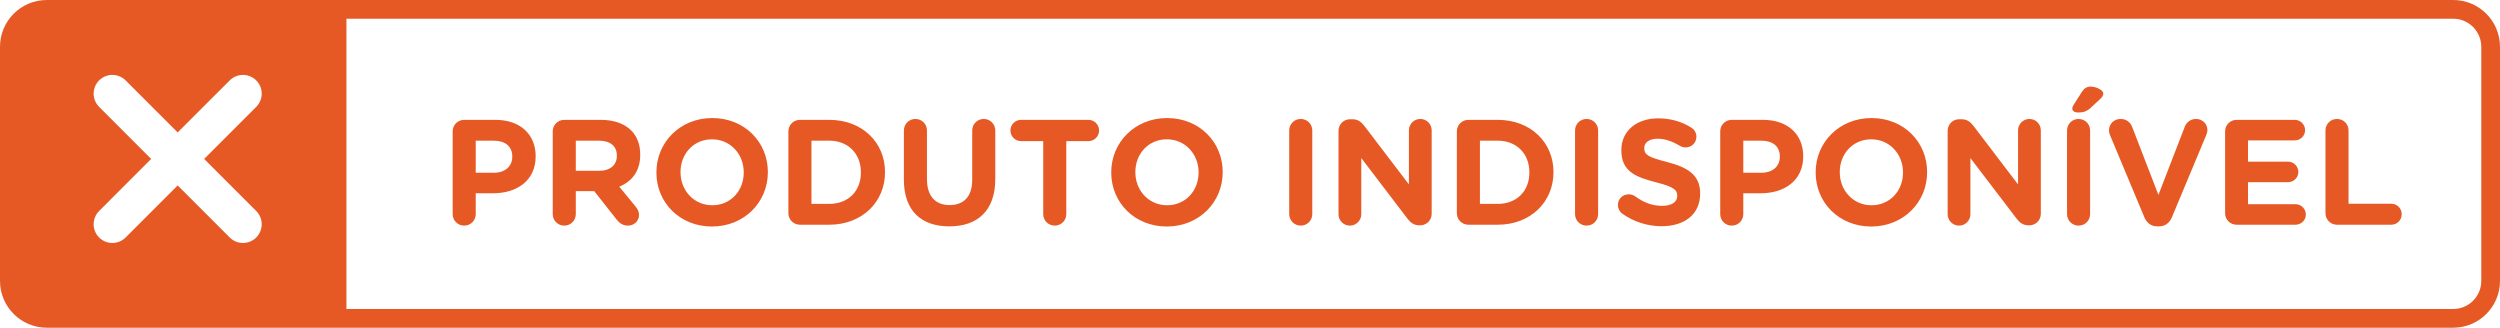 <?xml version="1.0" encoding="UTF-8"?>
<svg width="267px" height="35px" viewBox="0 0 267 35" version="1.1" xmlns="http://www.w3.org/2000/svg" xmlns:xlink="http://www.w3.org/1999/xlink">
    <!-- Generator: Sketch 49.1 (51147) - http://www.bohemiancoding.com/sketch -->
    <title>Combined Shape</title>
    <desc>Created with Sketch.</desc>
    <defs></defs>
    <g id="Produto-Esgotado" stroke="none" stroke-width="1" fill="none" fill-rule="evenodd">
        <path d="M5,2 C3.343,2 2,3.343 2,5 L2,30 C2,31.657 3.343,33 5,33 L262,33 C263.657,33 265,31.657 265,30 L265,5 C265,3.343 263.657,2 262,2 L5,2 Z M5,0 L262,0 C264.761,0 267,2.239 267,5 L267,30 C267,32.761 264.761,35 262,35 L5,35 C2.239,35 0,32.761 0,30 L0,5 C0,2.239 2.239,0 5,0 Z M5,2 L37,2 L37,33 L5,33 C3.343,33 2,31.657 2,30 L2,5 C2,3.343 3.343,2 5,2 Z M21.803,16.975 L27.364,22.536 C28.145,23.317 28.145,24.583 27.364,25.364 C26.583,26.145 25.317,26.145 24.536,25.364 L18.975,19.803 L13.414,25.364 C12.633,26.145 11.367,26.145 10.586,25.364 C9.805,24.583 9.805,23.317 10.586,22.536 L16.146,16.975 L10.586,11.414 C9.805,10.633 9.805,9.367 10.586,8.586 C11.367,7.805 12.633,7.805 13.414,8.586 L18.975,14.146 L24.536,8.586 C25.317,7.805 26.583,7.805 27.364,8.586 C28.145,9.367 28.145,10.633 27.364,11.414 L21.803,16.975 Z M48.344,22.864 L48.344,14.032 C48.344,13.344 48.888,12.8 49.576,12.8 L52.92,12.8 C55.592,12.8 57.208,14.384 57.208,16.672 L57.208,16.704 C57.208,19.296 55.192,20.64 52.68,20.64 L50.808,20.64 L50.808,22.864 C50.808,23.552 50.264,24.096 49.576,24.096 C48.888,24.096 48.344,23.552 48.344,22.864 Z M50.808,18.448 L52.76,18.448 C53.992,18.448 54.712,17.712 54.712,16.752 L54.712,16.72 C54.712,15.616 53.944,15.024 52.712,15.024 L50.808,15.024 L50.808,18.448 Z M59.032,22.864 L59.032,14.032 C59.032,13.344 59.576,12.8 60.264,12.8 L64.152,12.8 C65.576,12.8 66.68,13.2 67.416,13.936 C68.04,14.56 68.376,15.44 68.376,16.496 L68.376,16.528 C68.376,18.288 67.496,19.376 66.136,19.936 L67.848,22.016 C68.088,22.32 68.248,22.576 68.248,22.96 C68.248,23.648 67.672,24.096 67.08,24.096 C66.52,24.096 66.152,23.824 65.864,23.456 L63.464,20.416 L61.496,20.416 L61.496,22.864 C61.496,23.552 60.952,24.096 60.264,24.096 C59.576,24.096 59.032,23.552 59.032,22.864 Z M61.496,18.24 L63.992,18.24 C65.192,18.24 65.88,17.6 65.88,16.656 L65.88,16.624 C65.88,15.568 65.144,15.024 63.944,15.024 L61.496,15.024 L61.496,18.24 Z M76.04,24.192 C72.584,24.192 70.104,21.616 70.104,18.432 L70.104,18.4 C70.104,15.216 72.616,12.608 76.072,12.608 C79.528,12.608 82.008,15.184 82.008,18.368 L82.008,18.4 C82.008,21.584 79.496,24.192 76.04,24.192 Z M76.072,21.92 C78.056,21.92 79.432,20.352 79.432,18.432 L79.432,18.4 C79.432,16.48 78.024,14.88 76.04,14.88 C74.056,14.88 72.68,16.448 72.68,18.368 L72.68,18.4 C72.68,20.32 74.088,21.92 76.072,21.92 Z M84.2,22.768 L84.2,14.032 C84.2,13.344 84.744,12.8 85.432,12.8 L88.568,12.8 C92.088,12.8 94.52,15.216 94.52,18.368 L94.52,18.4 C94.52,21.552 92.088,24 88.568,24 L85.432,24 C84.744,24 84.2,23.456 84.2,22.768 Z M86.664,21.776 L88.568,21.776 C90.584,21.776 91.944,20.416 91.944,18.432 L91.944,18.4 C91.944,16.416 90.584,15.024 88.568,15.024 L86.664,15.024 L86.664,21.776 Z M101.384,24.176 C98.376,24.176 96.536,22.496 96.536,19.2 L96.536,13.936 C96.536,13.248 97.08,12.704 97.768,12.704 C98.456,12.704 99,13.248 99,13.936 L99,19.136 C99,20.96 99.912,21.904 101.416,21.904 C102.92,21.904 103.832,20.992 103.832,19.216 L103.832,13.936 C103.832,13.248 104.376,12.704 105.064,12.704 C105.752,12.704 106.296,13.248 106.296,13.936 L106.296,19.12 C106.296,22.512 104.392,24.176 101.384,24.176 Z M111.416,22.864 L111.416,15.072 L109.048,15.072 C108.424,15.072 107.912,14.56 107.912,13.936 C107.912,13.312 108.424,12.8 109.048,12.8 L116.248,12.8 C116.872,12.8 117.384,13.312 117.384,13.936 C117.384,14.56 116.872,15.072 116.248,15.072 L113.88,15.072 L113.88,22.864 C113.88,23.552 113.336,24.096 112.648,24.096 C111.96,24.096 111.416,23.552 111.416,22.864 Z M124.616,24.192 C121.16,24.192 118.68,21.616 118.68,18.432 L118.68,18.4 C118.68,15.216 121.192,12.608 124.648,12.608 C128.104,12.608 130.584,15.184 130.584,18.368 L130.584,18.4 C130.584,21.584 128.072,24.192 124.616,24.192 Z M124.648,21.92 C126.632,21.92 128.008,20.352 128.008,18.432 L128.008,18.4 C128.008,16.48 126.6,14.88 124.616,14.88 C122.632,14.88 121.256,16.448 121.256,18.368 L121.256,18.4 C121.256,20.32 122.664,21.92 124.648,21.92 Z M137.688,22.864 L137.688,13.936 C137.688,13.248 138.232,12.704 138.92,12.704 C139.608,12.704 140.152,13.248 140.152,13.936 L140.152,22.864 C140.152,23.552 139.608,24.096 138.92,24.096 C138.232,24.096 137.688,23.552 137.688,22.864 Z M142.952,22.88 L142.952,13.968 C142.952,13.28 143.496,12.736 144.184,12.736 L144.44,12.736 C145.032,12.736 145.384,13.024 145.72,13.456 L150.472,19.696 L150.472,13.92 C150.472,13.248 151.016,12.704 151.688,12.704 C152.36,12.704 152.904,13.248 152.904,13.92 L152.904,22.832 C152.904,23.52 152.36,24.064 151.672,24.064 L151.592,24.064 C151,24.064 150.648,23.776 150.312,23.344 L145.384,16.88 L145.384,22.88 C145.384,23.552 144.84,24.096 144.168,24.096 C143.496,24.096 142.952,23.552 142.952,22.88 Z M155.592,22.768 L155.592,14.032 C155.592,13.344 156.136,12.8 156.824,12.8 L159.96,12.8 C163.48,12.8 165.912,15.216 165.912,18.368 L165.912,18.4 C165.912,21.552 163.48,24 159.96,24 L156.824,24 C156.136,24 155.592,23.456 155.592,22.768 Z M158.056,21.776 L159.96,21.776 C161.976,21.776 163.336,20.416 163.336,18.432 L163.336,18.4 C163.336,16.416 161.976,15.024 159.96,15.024 L158.056,15.024 L158.056,21.776 Z M168.216,22.864 L168.216,13.936 C168.216,13.248 168.76,12.704 169.448,12.704 C170.136,12.704 170.68,13.248 170.68,13.936 L170.68,22.864 C170.68,23.552 170.136,24.096 169.448,24.096 C168.76,24.096 168.216,23.552 168.216,22.864 Z M177.464,24.16 C175.992,24.16 174.504,23.712 173.256,22.816 C172.984,22.624 172.792,22.272 172.792,21.888 C172.792,21.248 173.304,20.752 173.944,20.752 C174.264,20.752 174.488,20.864 174.648,20.976 C175.496,21.6 176.424,21.984 177.512,21.984 C178.52,21.984 179.128,21.584 179.128,20.928 L179.128,20.896 C179.128,20.272 178.744,19.952 176.872,19.472 C174.616,18.896 173.16,18.272 173.16,16.048 L173.16,16.016 C173.16,13.984 174.792,12.64 177.08,12.64 C178.44,12.64 179.624,12.992 180.632,13.632 C180.904,13.792 181.176,14.128 181.176,14.608 C181.176,15.248 180.664,15.744 180.024,15.744 C179.784,15.744 179.592,15.68 179.4,15.568 C178.584,15.088 177.816,14.816 177.048,14.816 C176.104,14.816 175.608,15.248 175.608,15.792 L175.608,15.824 C175.608,16.56 176.088,16.8 178.024,17.296 C180.296,17.888 181.576,18.704 181.576,20.656 L181.576,20.688 C181.576,22.912 179.88,24.16 177.464,24.16 Z M183.72,22.864 L183.72,14.032 C183.72,13.344 184.264,12.8 184.952,12.8 L188.296,12.8 C190.968,12.8 192.584,14.384 192.584,16.672 L192.584,16.704 C192.584,19.296 190.568,20.64 188.056,20.64 L186.184,20.64 L186.184,22.864 C186.184,23.552 185.64,24.096 184.952,24.096 C184.264,24.096 183.72,23.552 183.72,22.864 Z M186.184,18.448 L188.136,18.448 C189.368,18.448 190.088,17.712 190.088,16.752 L190.088,16.72 C190.088,15.616 189.32,15.024 188.088,15.024 L186.184,15.024 L186.184,18.448 Z M199.848,24.192 C196.392,24.192 193.912,21.616 193.912,18.432 L193.912,18.4 C193.912,15.216 196.424,12.608 199.88,12.608 C203.336,12.608 205.816,15.184 205.816,18.368 L205.816,18.4 C205.816,21.584 203.304,24.192 199.848,24.192 Z M199.88,21.92 C201.864,21.92 203.24,20.352 203.24,18.432 L203.24,18.4 C203.24,16.48 201.832,14.88 199.848,14.88 C197.864,14.88 196.488,16.448 196.488,18.368 L196.488,18.4 C196.488,20.32 197.896,21.92 199.88,21.92 Z M208.008,22.88 L208.008,13.968 C208.008,13.28 208.552,12.736 209.24,12.736 L209.496,12.736 C210.088,12.736 210.44,13.024 210.776,13.456 L215.528,19.696 L215.528,13.92 C215.528,13.248 216.072,12.704 216.744,12.704 C217.416,12.704 217.96,13.248 217.96,13.92 L217.96,22.832 C217.96,23.52 217.416,24.064 216.728,24.064 L216.648,24.064 C216.056,24.064 215.704,23.776 215.368,23.344 L210.44,16.88 L210.44,22.88 C210.44,23.552 209.896,24.096 209.224,24.096 C208.552,24.096 208.008,23.552 208.008,22.88 Z M220.76,22.864 L220.76,13.936 C220.76,13.248 221.304,12.704 221.992,12.704 C222.68,12.704 223.224,13.248 223.224,13.936 L223.224,22.864 C223.224,23.552 222.68,24.096 221.992,24.096 C221.304,24.096 220.76,23.552 220.76,22.864 Z M221.928,12.016 C221.576,12.016 221.32,11.856 221.32,11.6 C221.32,11.456 221.4,11.296 221.48,11.168 L222.36,9.792 C222.568,9.456 222.872,9.248 223.272,9.248 C223.864,9.248 224.632,9.616 224.632,9.984 C224.632,10.208 224.504,10.384 224.312,10.56 L223.32,11.488 C222.856,11.92 222.472,12.016 221.928,12.016 Z M230.408,24.176 C229.736,24.176 229.272,23.808 229.016,23.2 L225.384,14.512 C225.304,14.32 225.24,14.128 225.24,13.92 C225.24,13.232 225.784,12.704 226.472,12.704 C227.112,12.704 227.528,13.072 227.72,13.568 L230.52,20.816 L233.352,13.488 C233.512,13.088 233.944,12.704 234.536,12.704 C235.208,12.704 235.752,13.216 235.752,13.888 C235.752,14.08 235.688,14.288 235.624,14.432 L231.96,23.2 C231.704,23.808 231.24,24.176 230.568,24.176 L230.408,24.176 Z M238.872,24 C238.184,24 237.64,23.456 237.64,22.768 L237.64,14.032 C237.64,13.344 238.184,12.8 238.872,12.8 L245.08,12.8 C245.688,12.8 246.184,13.296 246.184,13.904 C246.184,14.512 245.688,14.992 245.08,14.992 L240.088,14.992 L240.088,17.264 L244.36,17.264 C244.968,17.264 245.464,17.76 245.464,18.368 C245.464,18.976 244.968,19.456 244.36,19.456 L240.088,19.456 L240.088,21.808 L245.16,21.808 C245.768,21.808 246.264,22.304 246.264,22.912 C246.264,23.52 245.768,24 245.16,24 L238.872,24 Z M248.36,22.768 L248.36,13.936 C248.36,13.248 248.904,12.704 249.592,12.704 C250.28,12.704 250.824,13.248 250.824,13.936 L250.824,21.76 L255.384,21.76 C256.008,21.76 256.504,22.256 256.504,22.88 C256.504,23.504 256.008,24 255.384,24 L249.592,24 C248.904,24 248.36,23.456 248.36,22.768 Z" id="Combined-Shape" fill="#E75924"></path>
    </g>
</svg>